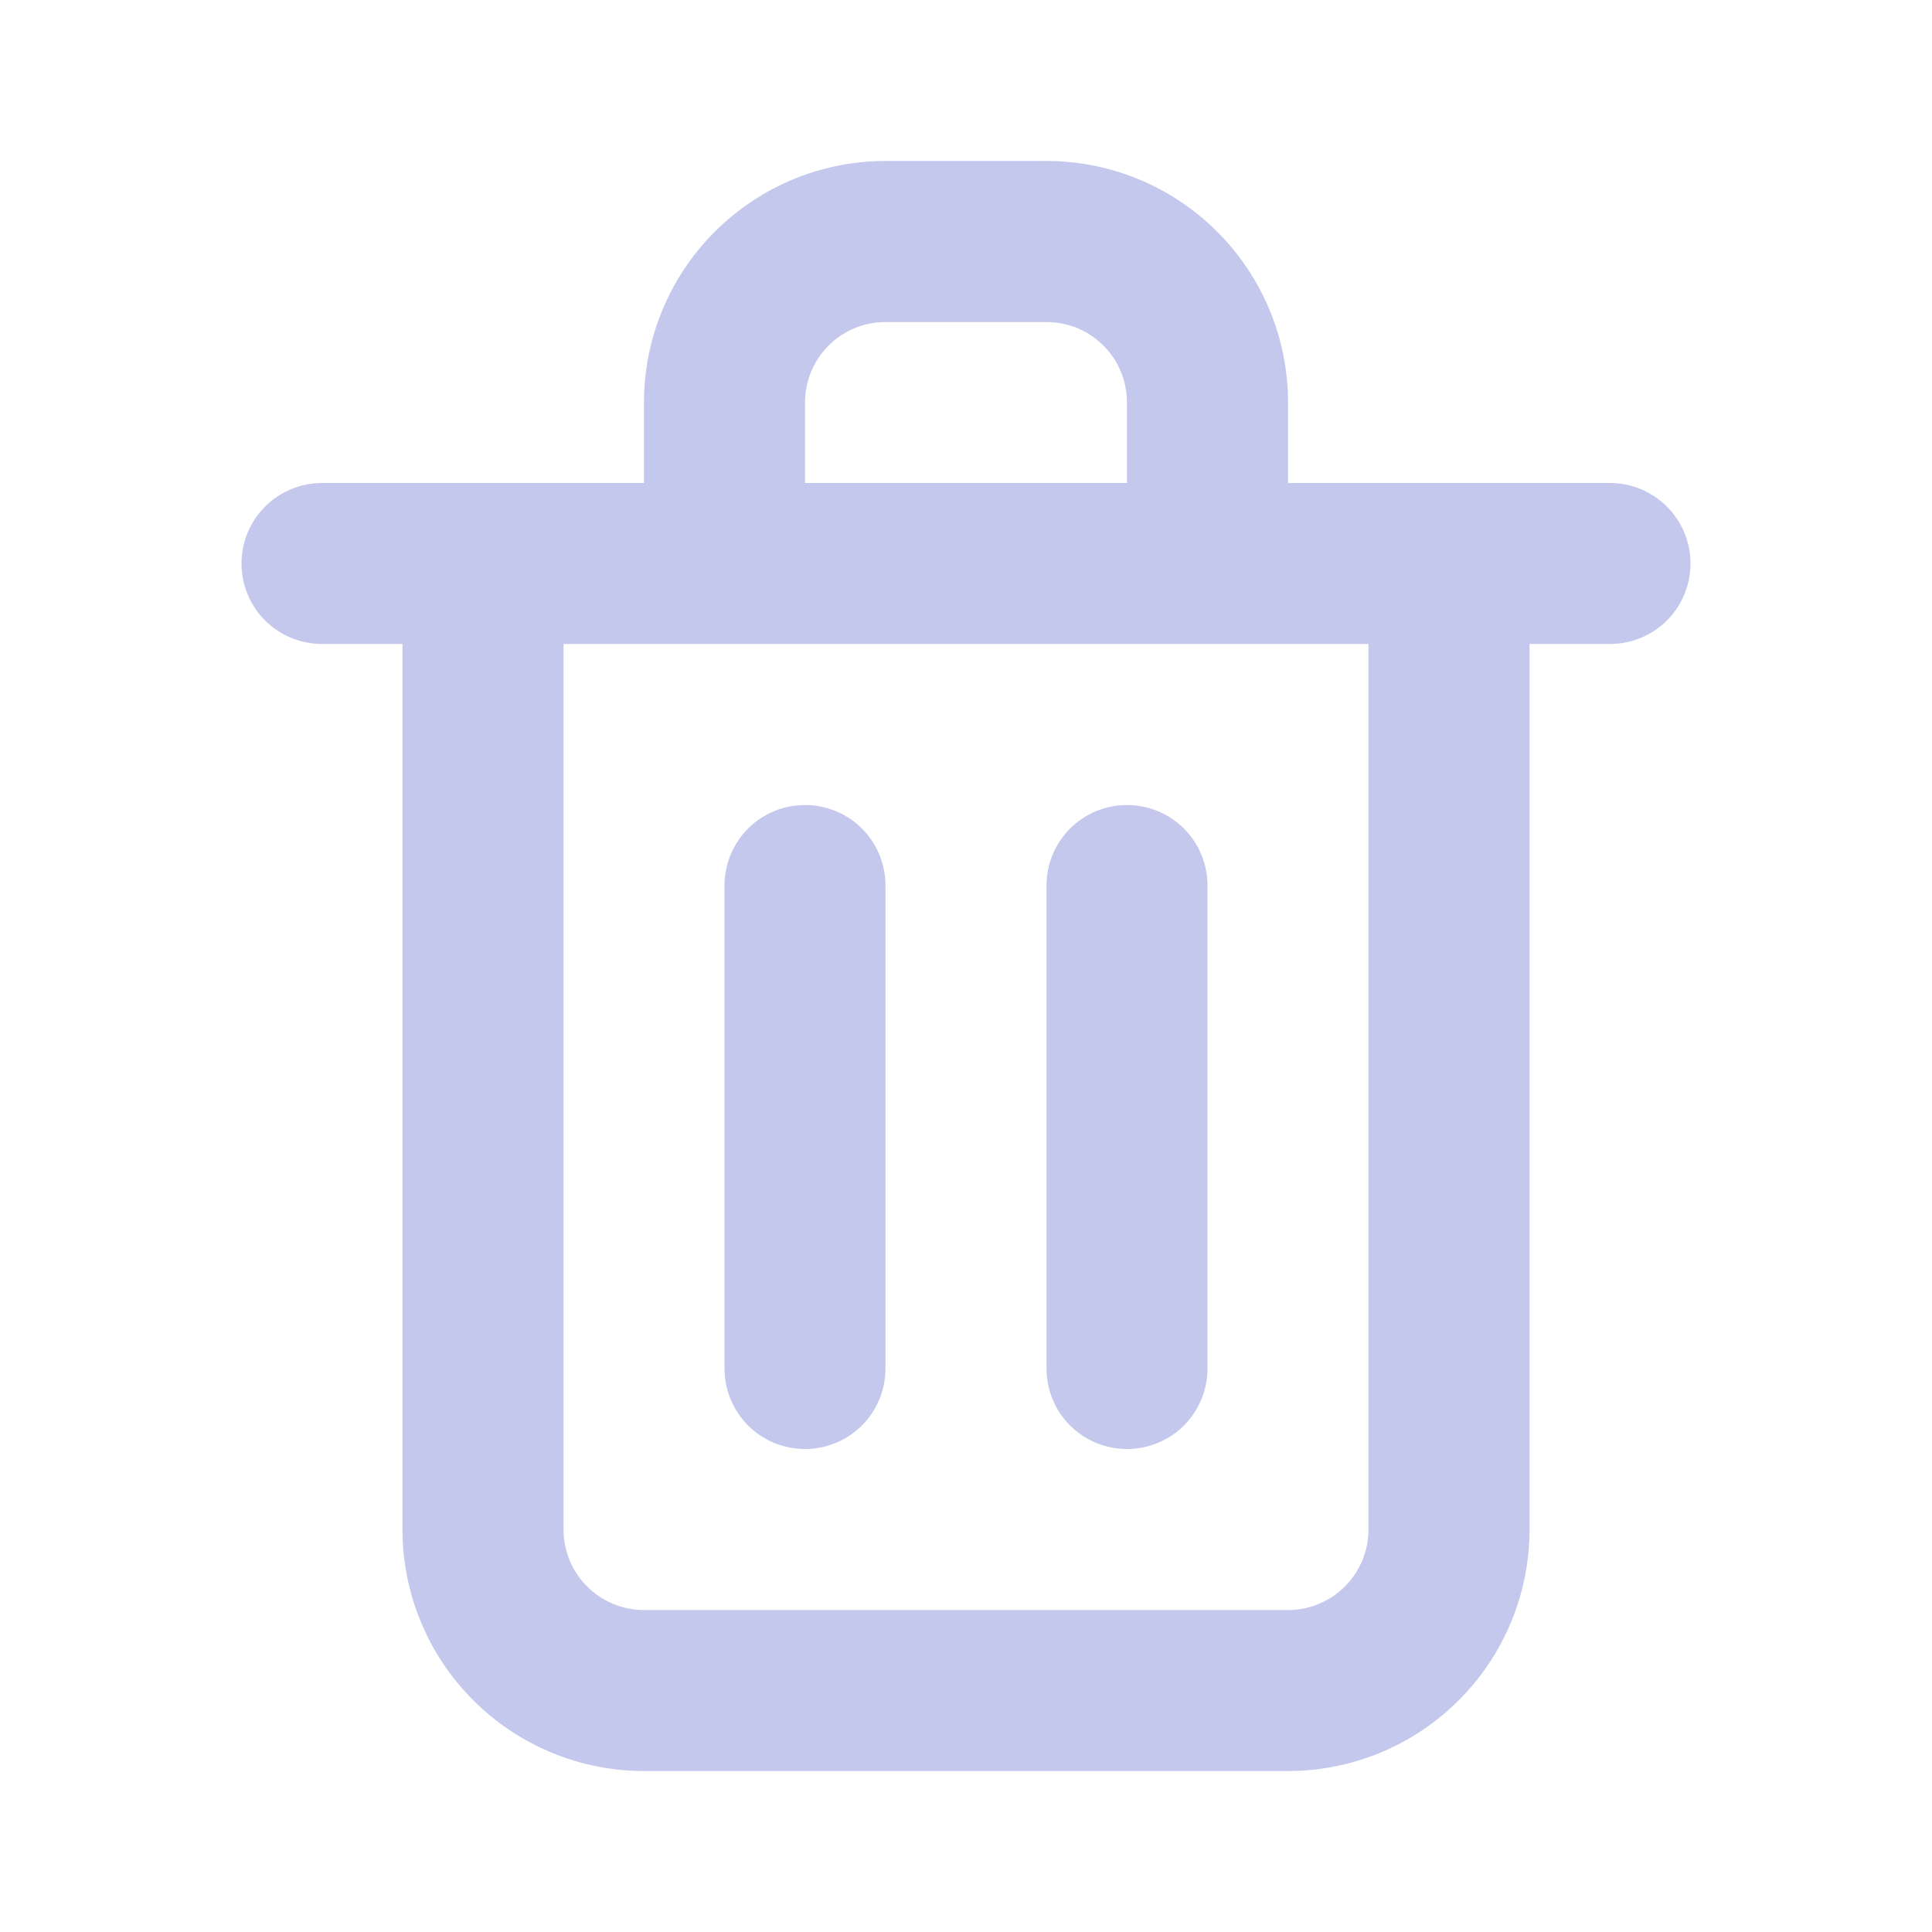 <svg width="22" height="22" viewBox="0 0 22 22" fill="none" xmlns="http://www.w3.org/2000/svg">
<path d="M9.167 16.5C9.41 16.5 9.643 16.404 9.815 16.232C9.987 16.06 10.083 15.827 10.083 15.584V10.084C10.083 9.84 9.987 9.607 9.815 9.435C9.643 9.263 9.41 9.167 9.167 9.167C8.924 9.167 8.69 9.263 8.518 9.435C8.347 9.607 8.25 9.84 8.25 10.084V15.584C8.25 15.827 8.347 16.06 8.518 16.232C8.69 16.404 8.924 16.5 9.167 16.5ZM18.333 5.5H14.667V4.583C14.667 3.854 14.377 3.155 13.861 2.639C13.345 2.123 12.646 1.833 11.917 1.833H10.083C9.354 1.833 8.655 2.123 8.139 2.639C7.623 3.155 7.333 3.854 7.333 4.583V5.5H3.667C3.424 5.5 3.19 5.597 3.018 5.769C2.847 5.941 2.75 6.174 2.75 6.417C2.75 6.66 2.847 6.893 3.018 7.065C3.19 7.237 3.424 7.333 3.667 7.333H4.583V17.417C4.583 18.146 4.873 18.846 5.389 19.361C5.905 19.877 6.604 20.167 7.333 20.167H14.667C15.396 20.167 16.096 19.877 16.611 19.361C17.127 18.846 17.417 18.146 17.417 17.417V7.333H18.333C18.576 7.333 18.81 7.237 18.982 7.065C19.153 6.893 19.25 6.66 19.25 6.417C19.25 6.174 19.153 5.941 18.982 5.769C18.81 5.597 18.576 5.5 18.333 5.5ZM9.167 4.583C9.167 4.34 9.263 4.107 9.435 3.935C9.607 3.763 9.84 3.667 10.083 3.667H11.917C12.16 3.667 12.393 3.763 12.565 3.935C12.737 4.107 12.833 4.34 12.833 4.583V5.5H9.167V4.583ZM15.583 17.417C15.583 17.66 15.487 17.893 15.315 18.065C15.143 18.237 14.91 18.334 14.667 18.334H7.333C7.09 18.334 6.857 18.237 6.685 18.065C6.513 17.893 6.417 17.66 6.417 17.417V7.333H15.583V17.417ZM12.833 16.5C13.076 16.5 13.31 16.404 13.482 16.232C13.653 16.06 13.75 15.827 13.75 15.584V10.084C13.75 9.84 13.653 9.607 13.482 9.435C13.31 9.263 13.076 9.167 12.833 9.167C12.59 9.167 12.357 9.263 12.185 9.435C12.013 9.607 11.917 9.84 11.917 10.084V15.584C11.917 15.827 12.013 16.06 12.185 16.232C12.357 16.404 12.59 16.5 12.833 16.5Z" fill="#C3C8EC"/>
</svg>
